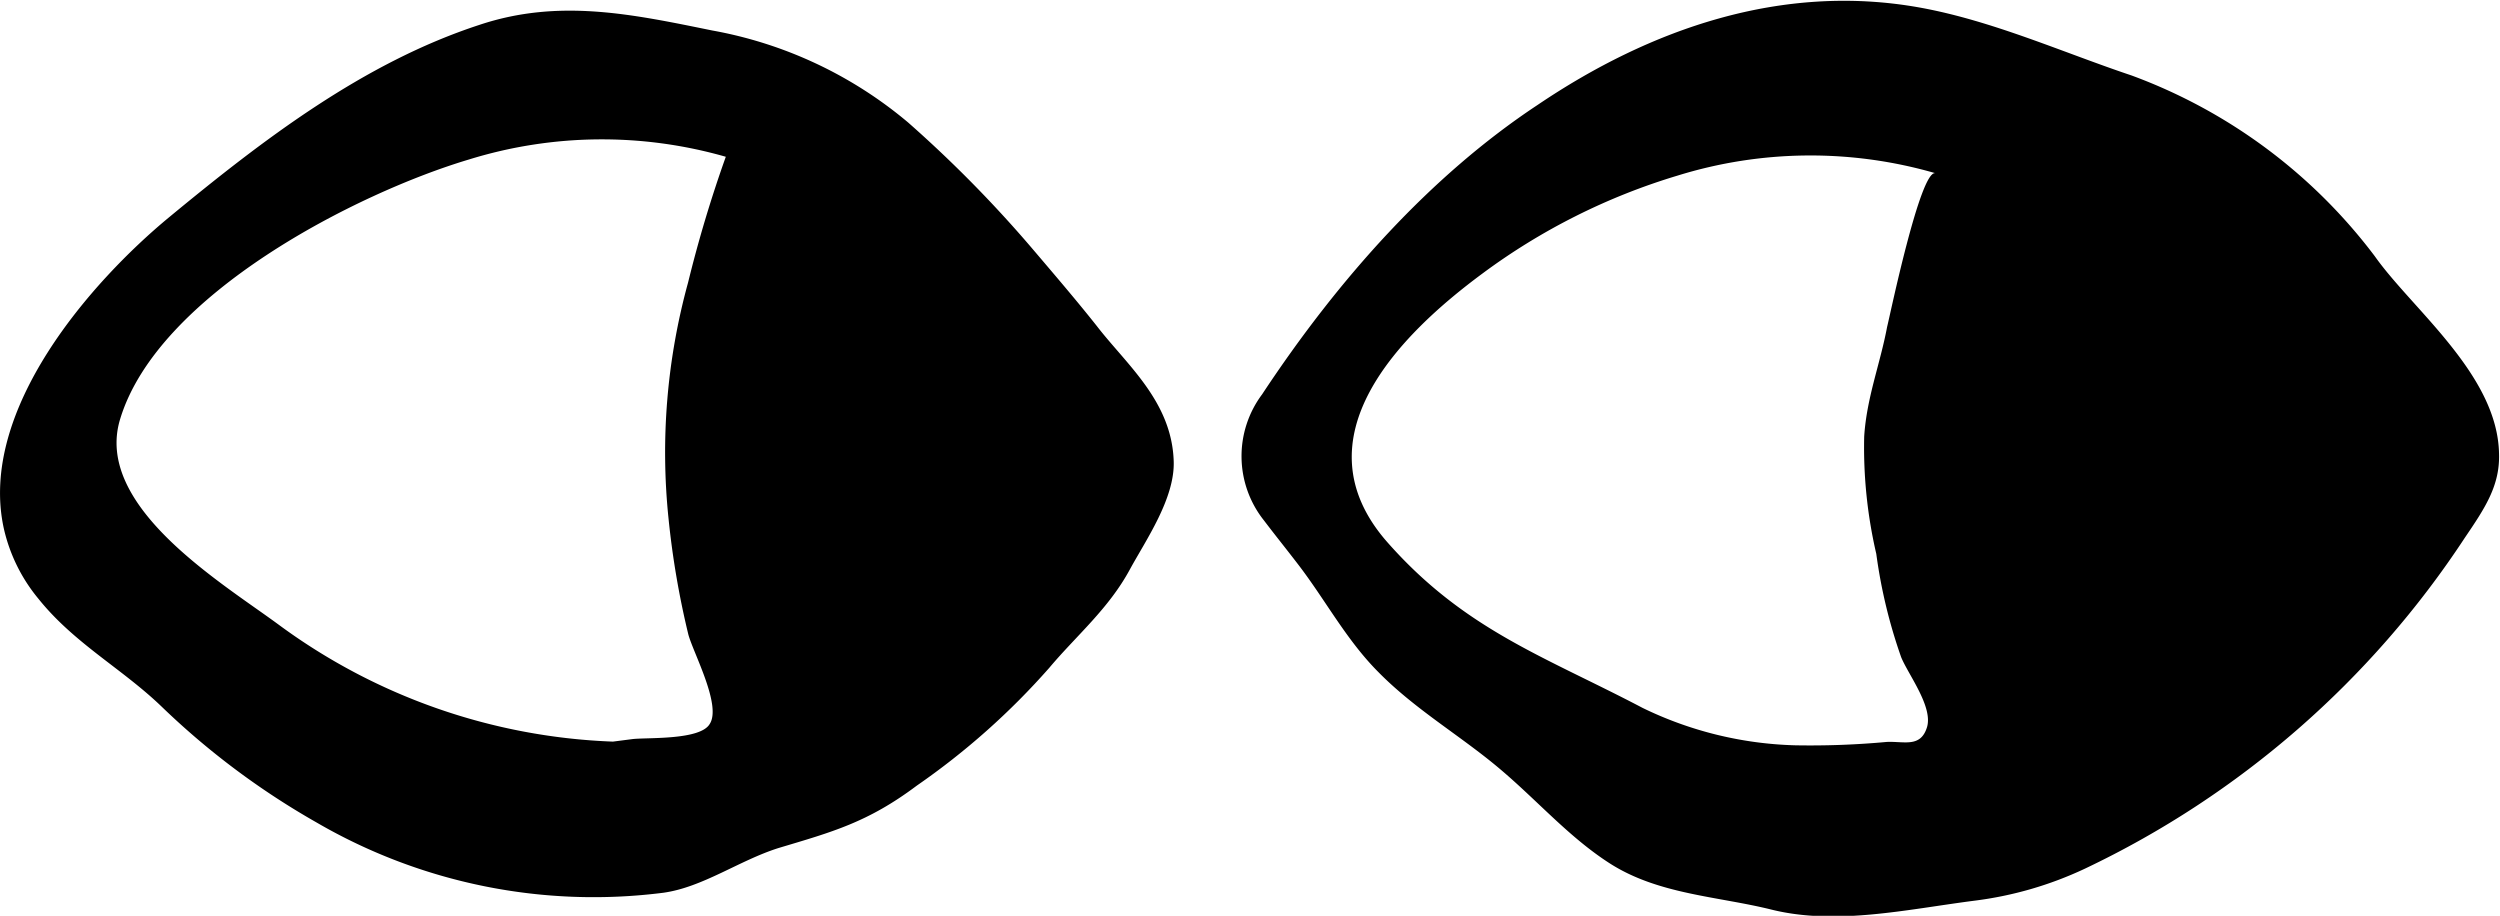 <svg xmlns="http://www.w3.org/2000/svg" viewBox="0 0 155 56.78"><path d="M147.24 15.89a33.27 33.27 0 0 0-15.08-11.21c-4.27-1.43-8.65-3.41-13.18-4.22-8.48-1.51-16.62 1.29-23.67 6.06-6.6 4.37-12.31 10.74-17.06 17.93a6.4 6.4 0 0 0 .11 7.81c.69.91 1.4 1.79 2.09 2.69 1.72 2.23 3 4.7 5 6.71 2.26 2.3 5 3.89 7.42 5.91s4.4 4.35 7 6c3 1.89 6.63 2 9.94 2.82 4 1 8.38 0 12.55-.54a22.68 22.68 0 0 0 6.92-2 57.89 57.89 0 0 0 23.54-20.51c1.22-1.8 2.18-3.21 2.12-5.2-.08-4.9-5.37-8.95-7.7-12.25zM117 20.27c-.43 2.3-1.27 4.39-1.42 6.8a29.14 29.14 0 0 0 .75 7.27 32.07 32.07 0 0 0 1.54 6.4c.43 1.07 2 3.09 1.6 4.36s-1.42.85-2.49.9a51.81 51.81 0 0 1-5.64.21 23 23 0 0 1-9.5-2.32C95.75 40.69 90.8 39.05 86 33.6c-5.66-6.46.85-12.9 5.91-16.64A39.26 39.26 0 0 1 104 10.89a27.83 27.83 0 0 1 16-.15c-.94-.27-2.84 8.92-3 9.53zM64.16 15.6a77.17 77.17 0 0 0-7.85-8 26 26 0 0 0-12.15-5.71c-4.92-1-9.48-2-14.43-.35-7.19 2.35-13.41 7.11-19.27 11.95C5.72 17.41-1.39 25.41.24 32.78a10.42 10.42 0 0 0 2.14 4.34c2.22 2.77 5.16 4.31 7.62 6.67a47.86 47.86 0 0 0 9.62 7.2 34.18 34.18 0 0 0 21.51 4.36c2.44-.34 4.7-2 7.13-2.77 3.34-1 5.54-1.59 8.58-3.87a45.18 45.18 0 0 0 8.22-7.31c1.68-2 3.68-3.66 5-6.11 1-1.83 2.78-4.39 2.71-6.68-.11-3.72-2.92-6-4.77-8.4-1.22-1.54-2.53-3.07-3.84-4.61zM41.45 32.16a53.2 53.2 0 0 0 1.23 7.19c.32 1.16 2.07 4.4 1.32 5.54-.59 1-3.79.83-4.76.93l-1.24.16a37.22 37.22 0 0 1-20.75-7.27C13.7 36.1 5.8 31.36 7.45 25.98 9.8 18.22 22.17 11.95 29.07 9.89A27.86 27.86 0 0 1 45 9.72a79.46 79.46 0 0 0-2.34 7.8 39.72 39.72 0 0 0-1.21 14.64z" fill="currentColor"/></svg>
